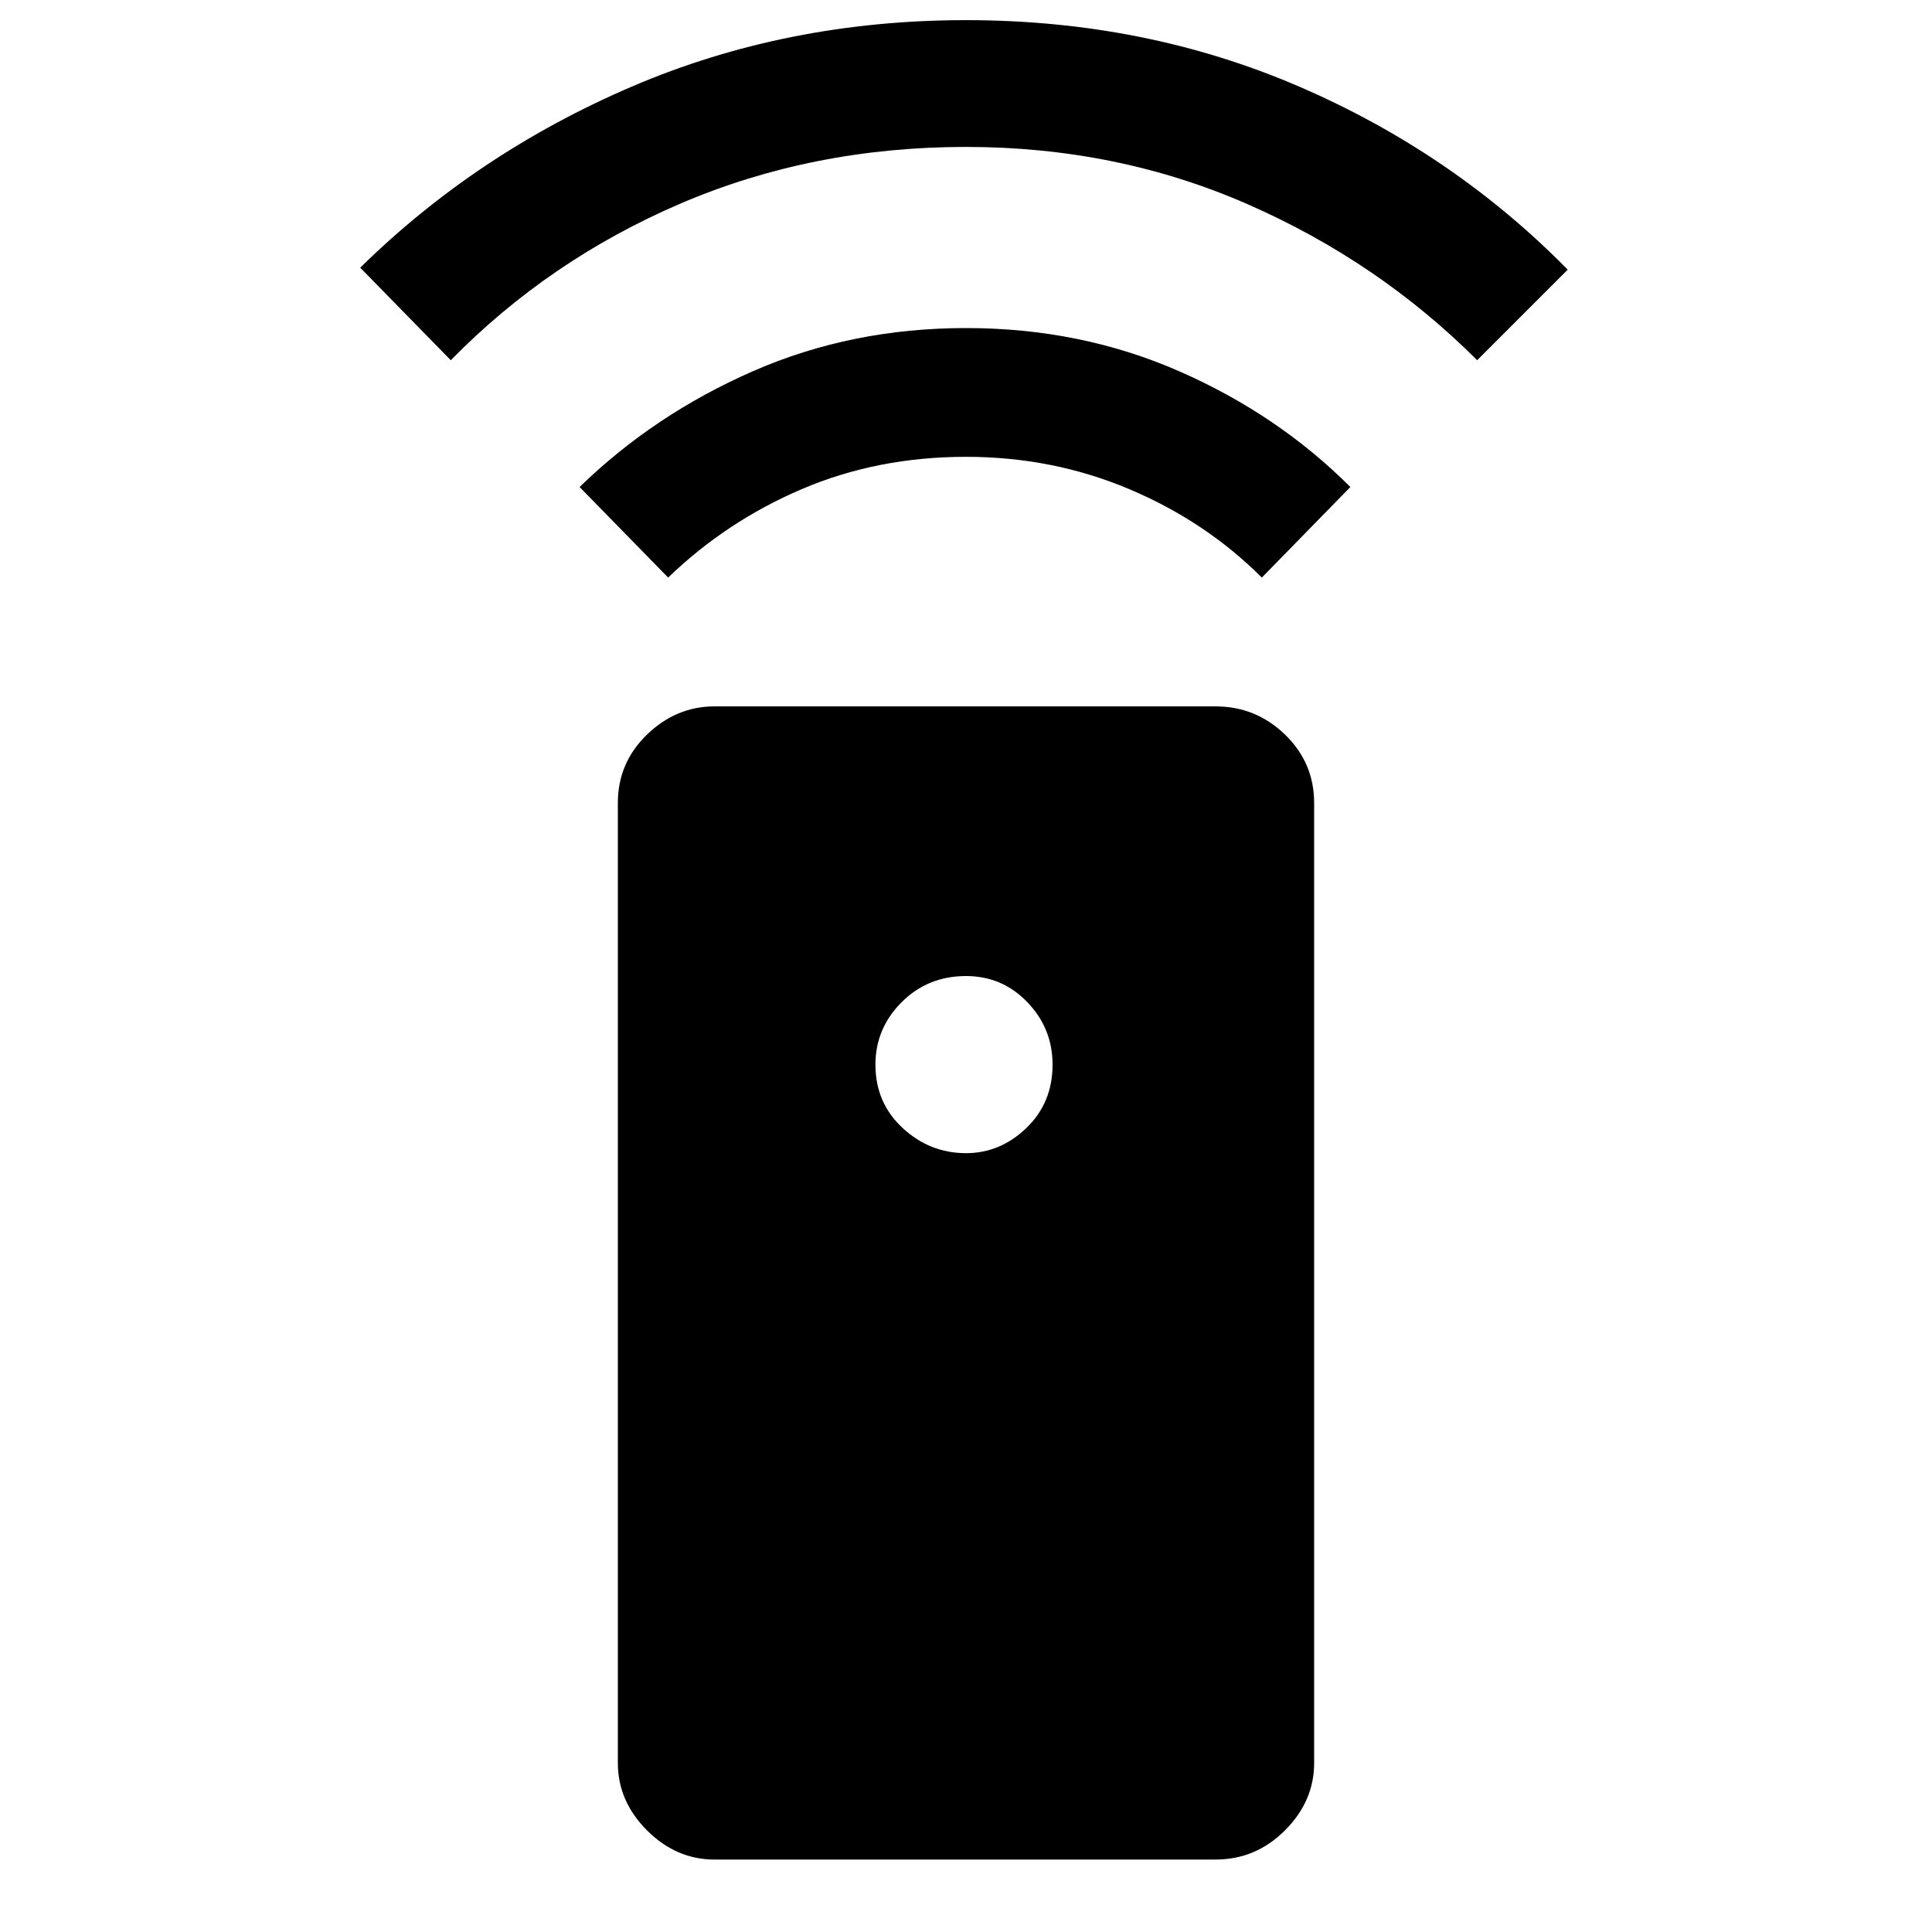 <svg xmlns="http://www.w3.org/2000/svg" height="40" width="40"><path d="M14.792 38.5Q14 38.5 13.396 37.896Q12.792 37.292 12.792 36.5V16.625Q12.792 15.792 13.396 15.208Q14 14.625 14.792 14.625H25.167Q26 14.625 26.604 15.208Q27.208 15.792 27.208 16.625V36.5Q27.208 37.292 26.604 37.896Q26 38.5 25.167 38.5ZM20 23.875Q20.708 23.875 21.25 23.354Q21.792 22.833 21.792 22.042Q21.792 21.292 21.271 20.75Q20.75 20.208 20 20.208Q19.208 20.208 18.667 20.75Q18.125 21.292 18.125 22.042Q18.125 22.833 18.688 23.354Q19.25 23.875 20 23.875ZM20 6.792Q22.375 6.792 24.417 7.688Q26.458 8.583 27.958 10.083L26.125 11.958Q24.958 10.792 23.375 10.125Q21.792 9.458 20 9.458Q18.167 9.458 16.604 10.125Q15.042 10.792 13.833 11.958L12 10.083Q13.542 8.583 15.583 7.688Q17.625 6.792 20 6.792ZM20 0.417Q23.708 0.417 26.896 1.792Q30.083 3.167 32.458 5.583L30.583 7.458Q28.542 5.417 25.833 4.229Q23.125 3.042 20 3.042Q16.833 3.042 14.104 4.208Q11.375 5.375 9.333 7.458L7.458 5.542Q9.875 3.167 13.083 1.792Q16.292 0.417 20 0.417Z"/></svg>